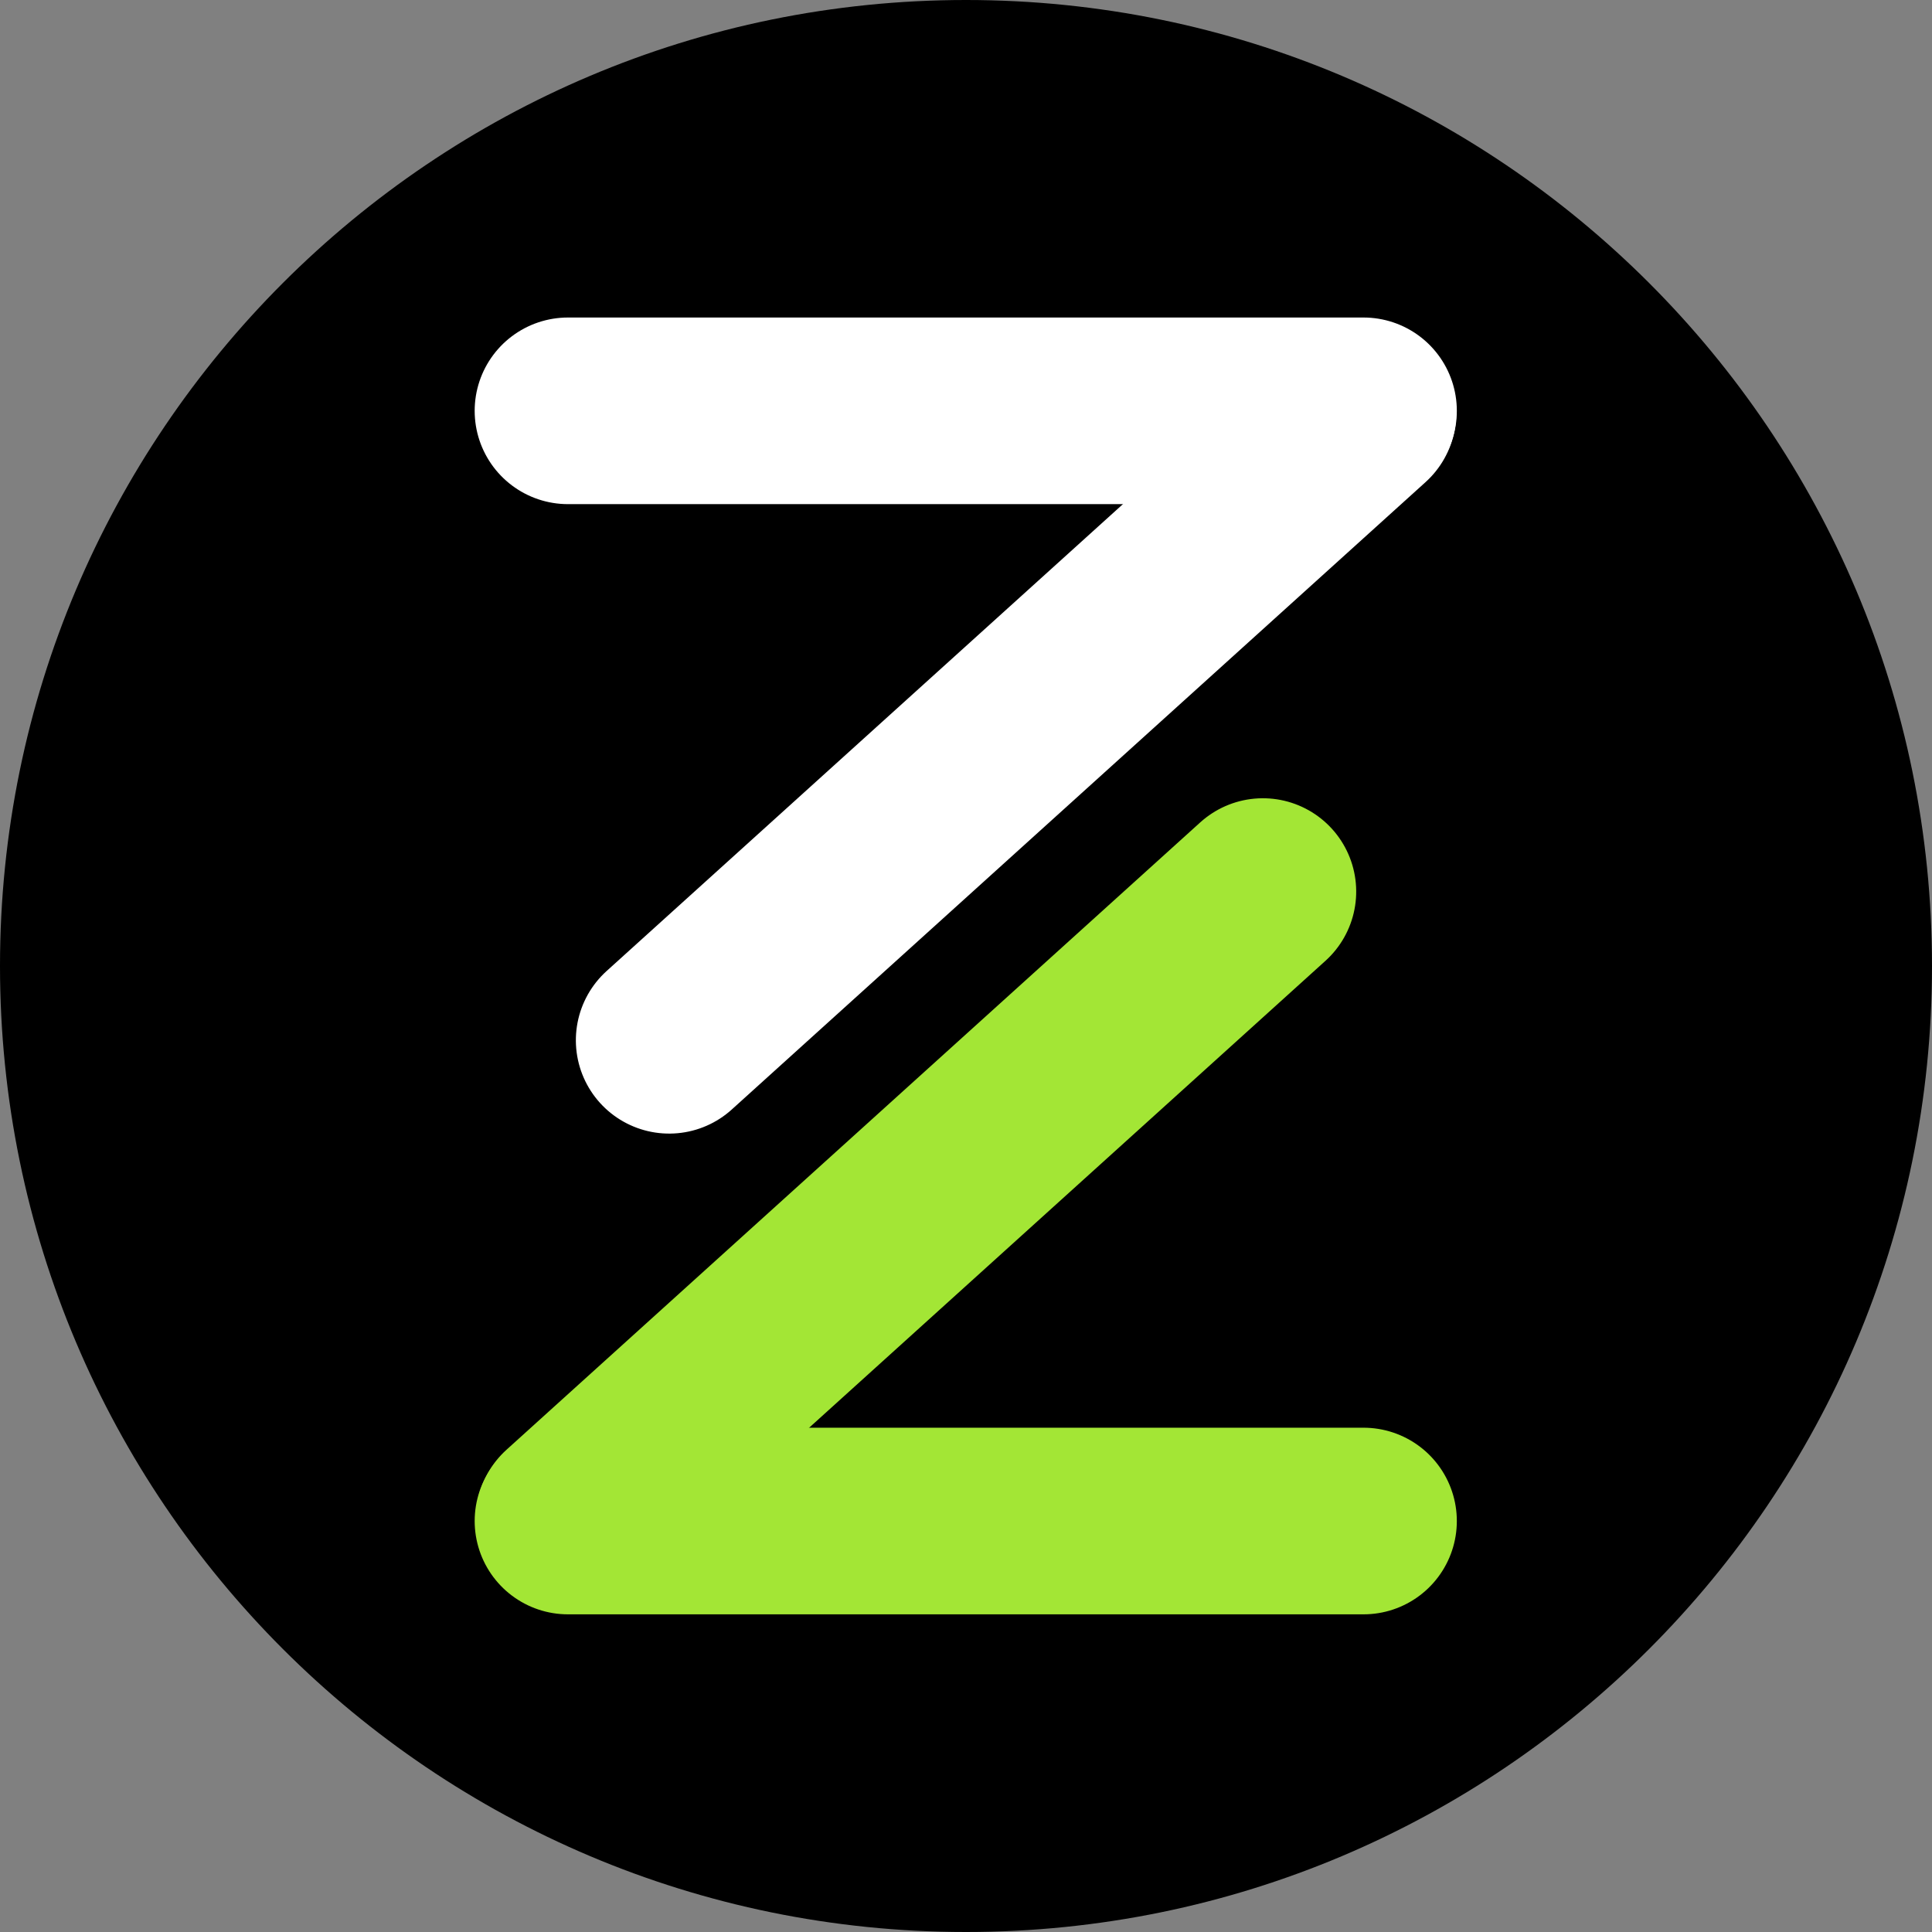 <svg xmlns="http://www.w3.org/2000/svg" xmlns:xlink="http://www.w3.org/1999/xlink" width="2000" zoomAndPan="magnify" viewBox="0 0 1500 1500" height="2000" preserveAspectRatio="xMidYMid meet" version="1.0"><rect x="0" y="0" width="1500" height="1500" fill="#808080" stroke="none"/><defs><clipPath id="cd3672c051"><path d="M 750 0 C 335.785 0 0 335.785 0 750 C 0 1164.215 335.785 1500 750 1500 C 1164.215 1500 1500 1164.215 1500 750 C 1500 335.785 1164.215 0 750 0 Z M 750 0 " clip-rule="nonzero"/></clipPath></defs><g clip-path="url(#cd3672c051)"><rect x="-150" width="1800" fill="#000000" y="-150" height="1800" fill-opacity="1"/></g><path stroke-linecap="round" transform="matrix(3.916, -0, 0, 3.916, 368.532, 246.52)" fill="none" stroke-linejoin="miter" d="M 18.5 18.5 L 176.226 18.5 " stroke="#ffffff" stroke-width="37" stroke-opacity="1" stroke-miterlimit="4"/><path stroke-linecap="round" transform="matrix(2.905, -2.627, 2.627, 2.905, 339.517, 1174.165)" fill="none" stroke-linejoin="miter" d="M 18.5 18.5 L 203.916 18.5 " stroke="#a3e635" stroke-width="37" stroke-opacity="1" stroke-miterlimit="4"/><path stroke-linecap="round" transform="matrix(3.916, 0, 0, 3.916, 368.532, 1108.472)" fill="none" stroke-linejoin="miter" d="M 18.5 18.5 L 176.226 18.5 " stroke="#a3e635" stroke-width="37" stroke-opacity="1" stroke-miterlimit="4"/><path stroke-linecap="round" transform="matrix(2.905, -2.627, 2.627, 2.905, 417.211, 802.518)" fill="none" stroke-linejoin="miter" d="M 18.5 18.5 L 203.915 18.501 " stroke="#ffffff" stroke-width="37" stroke-opacity="1" stroke-miterlimit="4"/></svg>